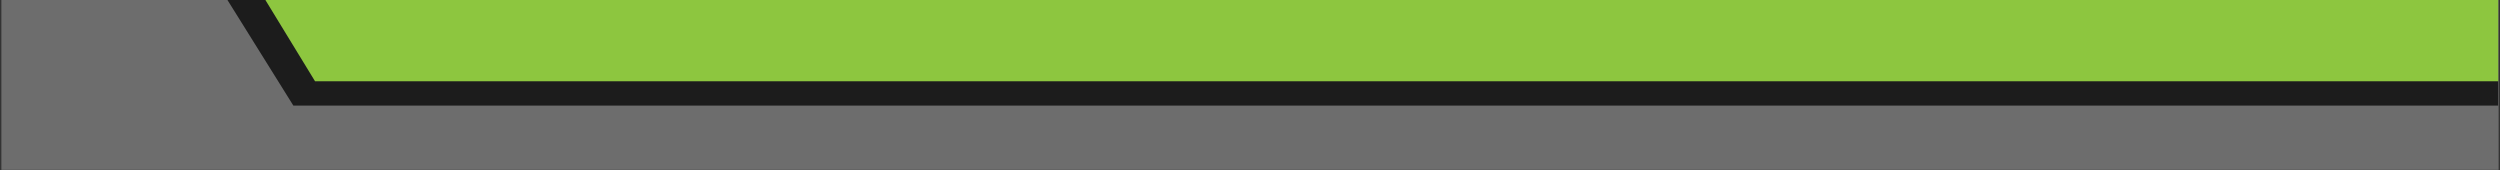 <svg xmlns="http://www.w3.org/2000/svg" xmlns:xlink="http://www.w3.org/1999/xlink" width="6912" zoomAndPan="magnify" viewBox="0 0 5184 352.5" height="470" preserveAspectRatio="xMidYMid meet" version="1.0"><rect x="0" y="0" width="5184" height="352.5" fill="#333333" stroke="none"/><defs><clipPath id="6c19af991a"><path d="M 3.672 0 L 5180.328 0 L 5180.328 352 L 3.672 352 Z M 3.672 0 " clip-rule="nonzero"/></clipPath><clipPath id="714d58f102"><path d="M 550 0 L 5180.328 0 L 5180.328 169 L 550 169 Z M 550 0 " clip-rule="nonzero"/></clipPath></defs><g clip-path="url(#6c19af991a)"><path fill="#ffffff" d="M 3.672 0 L 5180.328 0 L 5180.328 352 L 3.672 352 Z M 3.672 0 " fill-opacity="1" fill-rule="nonzero"/><path fill="#1c1c1c" d="M 3.672 0 L 5180.328 0 L 5180.328 352 L 3.672 352 Z M 3.672 0 " fill-opacity="1" fill-rule="nonzero"/><path fill="#6d6d6d" d="M -13.66 -0.102 L 471.57 -0.102 L 608.305 218.953 L 5197.652 218.953 L 5197.652 351.961 L -13.66 351.961 Z M -13.66 -0.102 " fill-opacity="1" fill-rule="evenodd"/></g><g clip-path="url(#714d58f102)"><path fill="#8dc63f" d="M 550.25 -0.102 L 5197.652 -0.102 L 5197.652 168.469 L 653.238 168.469 Z M 550.25 -0.102 " fill-opacity="1" fill-rule="evenodd"/></g></svg>